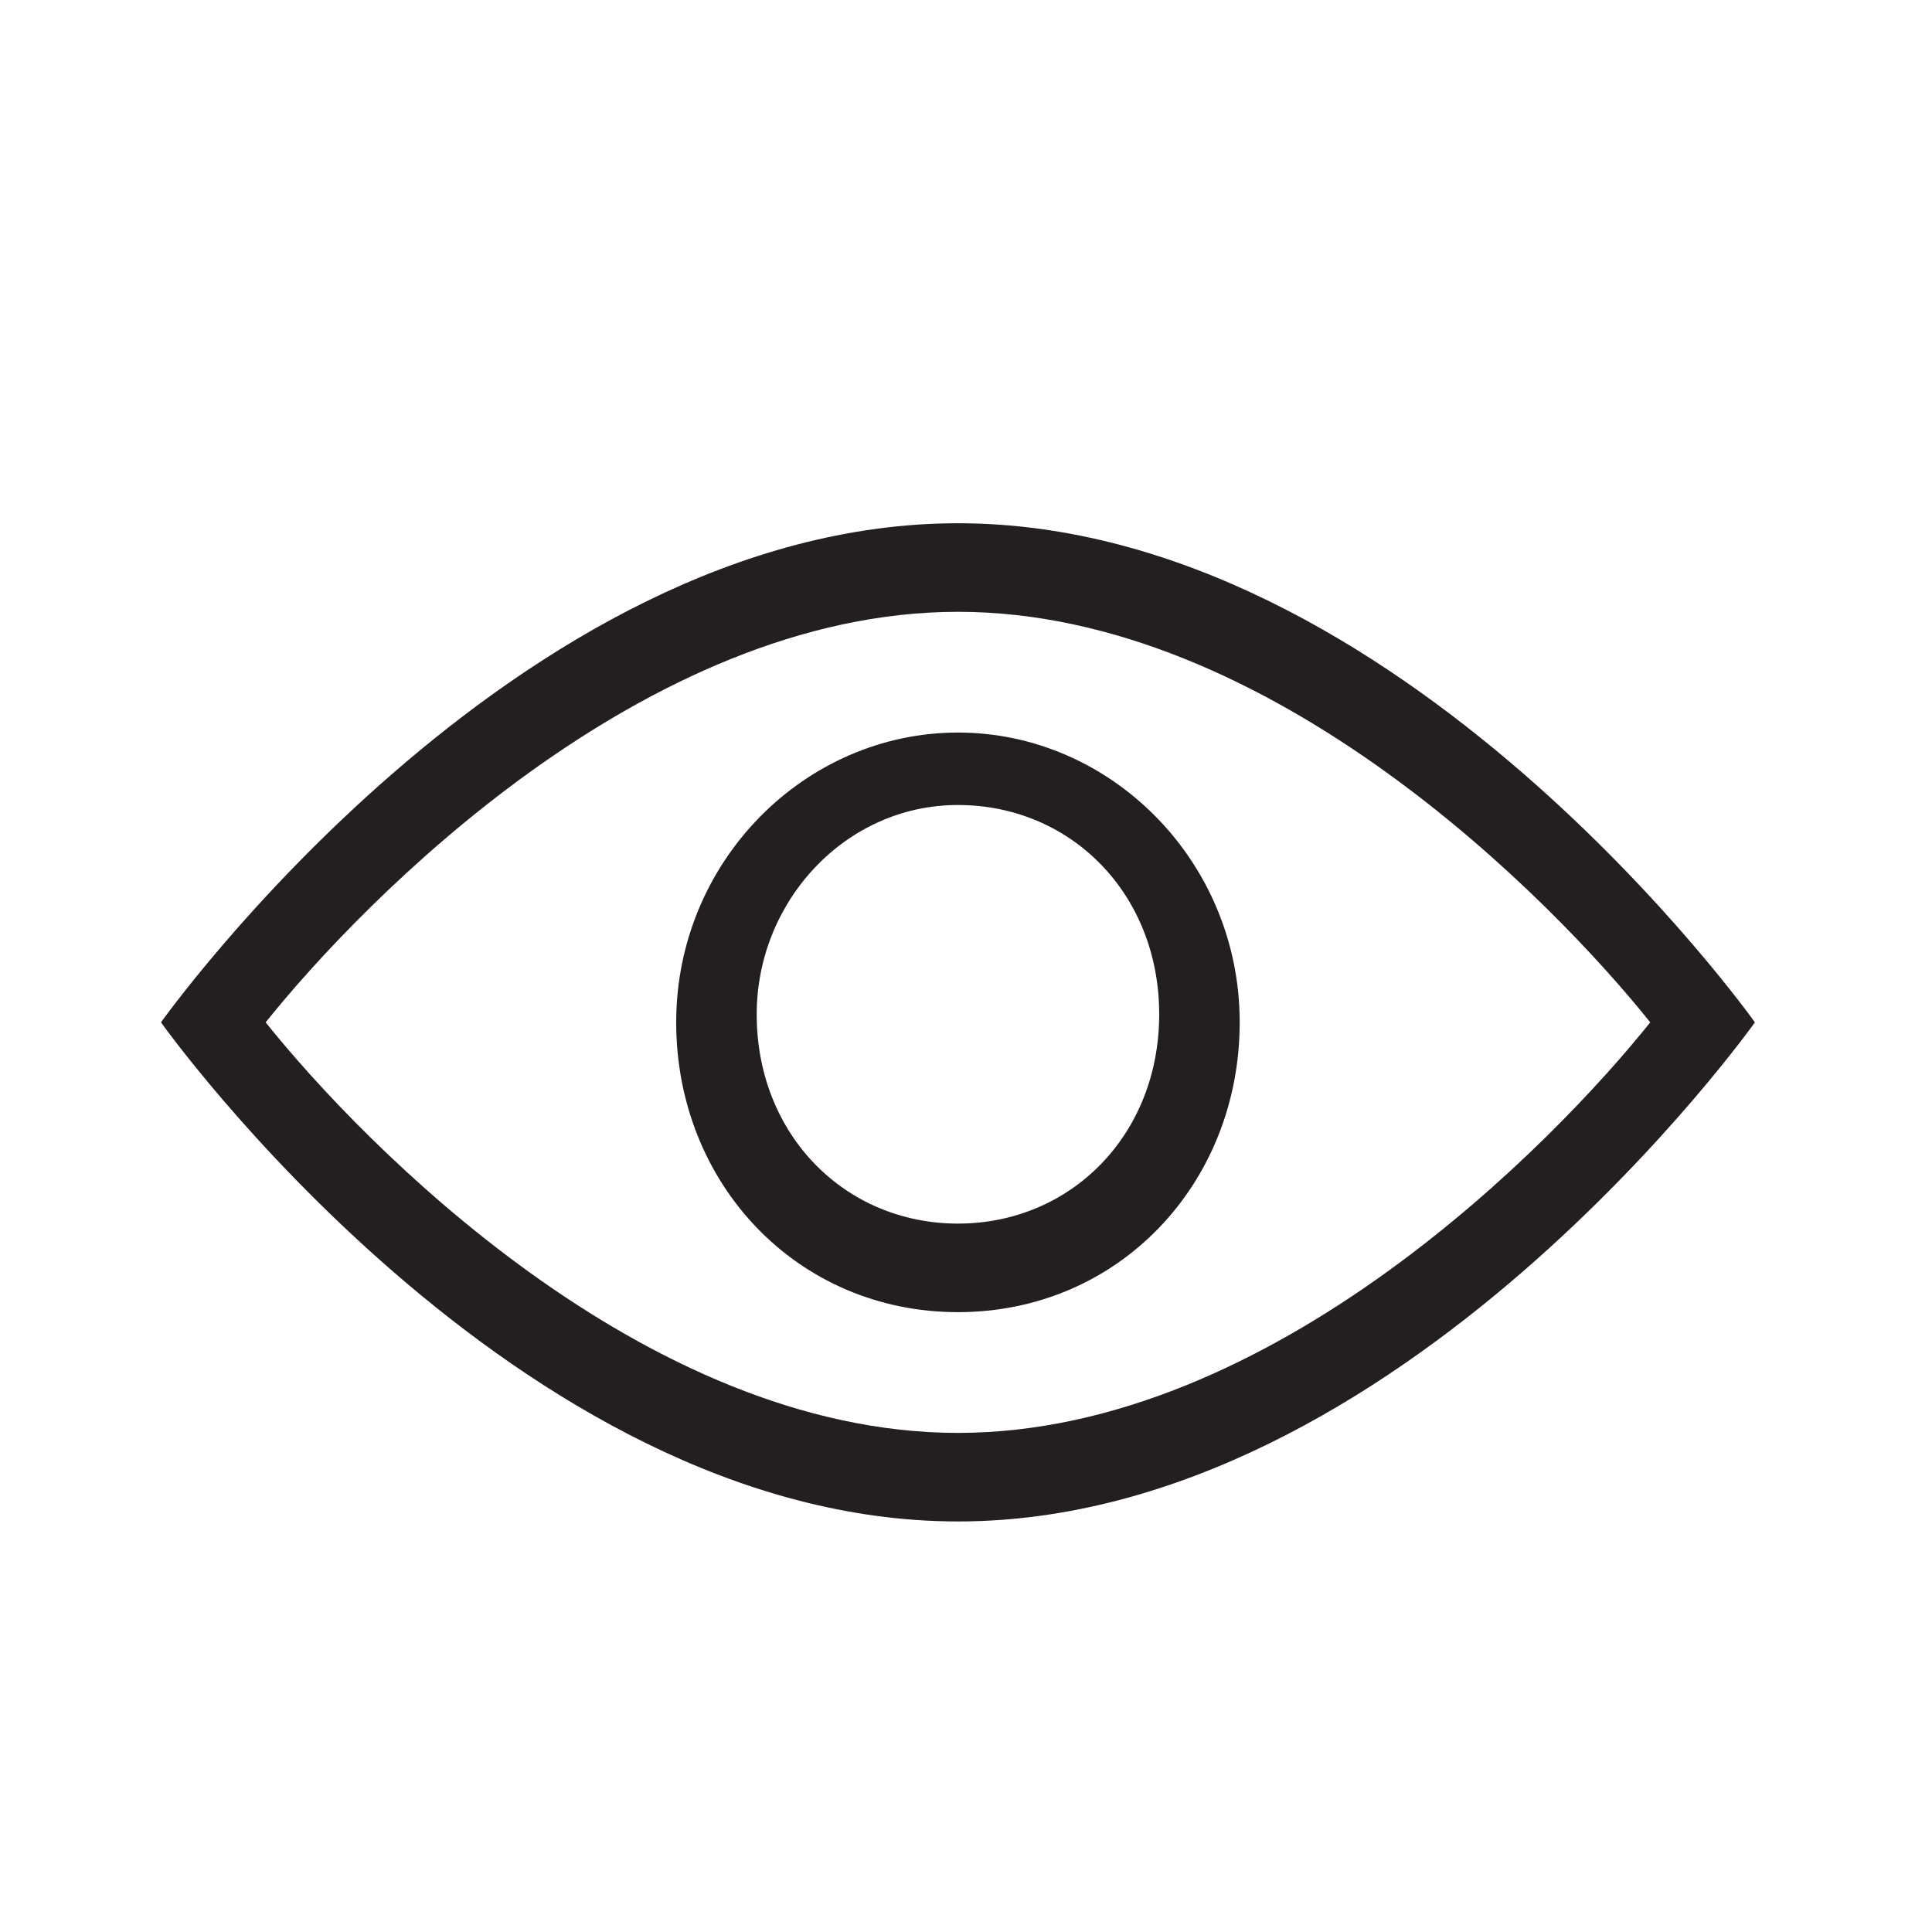 <?xml version="1.0" encoding="utf-8"?>
<!-- Generator: Adobe Illustrator 20.0.0, SVG Export Plug-In . SVG Version: 6.00 Build 0)  -->
<svg version="1.1" id="eds-icon--eye_svg"
	 xmlns="http://www.w3.org/2000/svg" xmlns:xlink="http://www.w3.org/1999/xlink" x="0px" y="0px" viewBox="0 0 24 24"
	 enable-background="new 0 0 24 24" xml:space="preserve">
<path id="eds-icon--eye_base" fill-rule="evenodd" clip-rule="evenodd" fill="#231F20" d="M11.9,6.5
	C6.4,6.5,2,12.7,2,12.7s4.4,6.2,9.9,6.2c5.5,0,9.9-6.2,9.9-6.2S17.4,6.5,11.9,6.5z M11.9,17.8c-3.9,0-7.4-3.6-8.6-5.1
	c1.2-1.5,4.7-5.1,8.6-5.1c3.9,0,7.4,3.6,8.6,5.1C19.3,14.2,15.8,17.8,11.9,17.8"/>
<path id="eds-icon--eye_circle" fill-rule="evenodd" clip-rule="evenodd" fill="#231F20" d="M11.9,9.1
	c-1.9,0-3.5,1.6-3.5,3.6c0,2,1.5,3.6,3.5,3.6s3.5-1.6,3.5-3.6C15.4,10.7,13.8,9.1,11.9,9.1z M11.9,15.2c-1.4,0-2.5-1.1-2.5-2.6
	c0-1.4,1.1-2.6,2.5-2.6c1.4,0,2.5,1.1,2.5,2.6C14.4,14.1,13.3,15.2,11.9,15.2z"/>
</svg>
